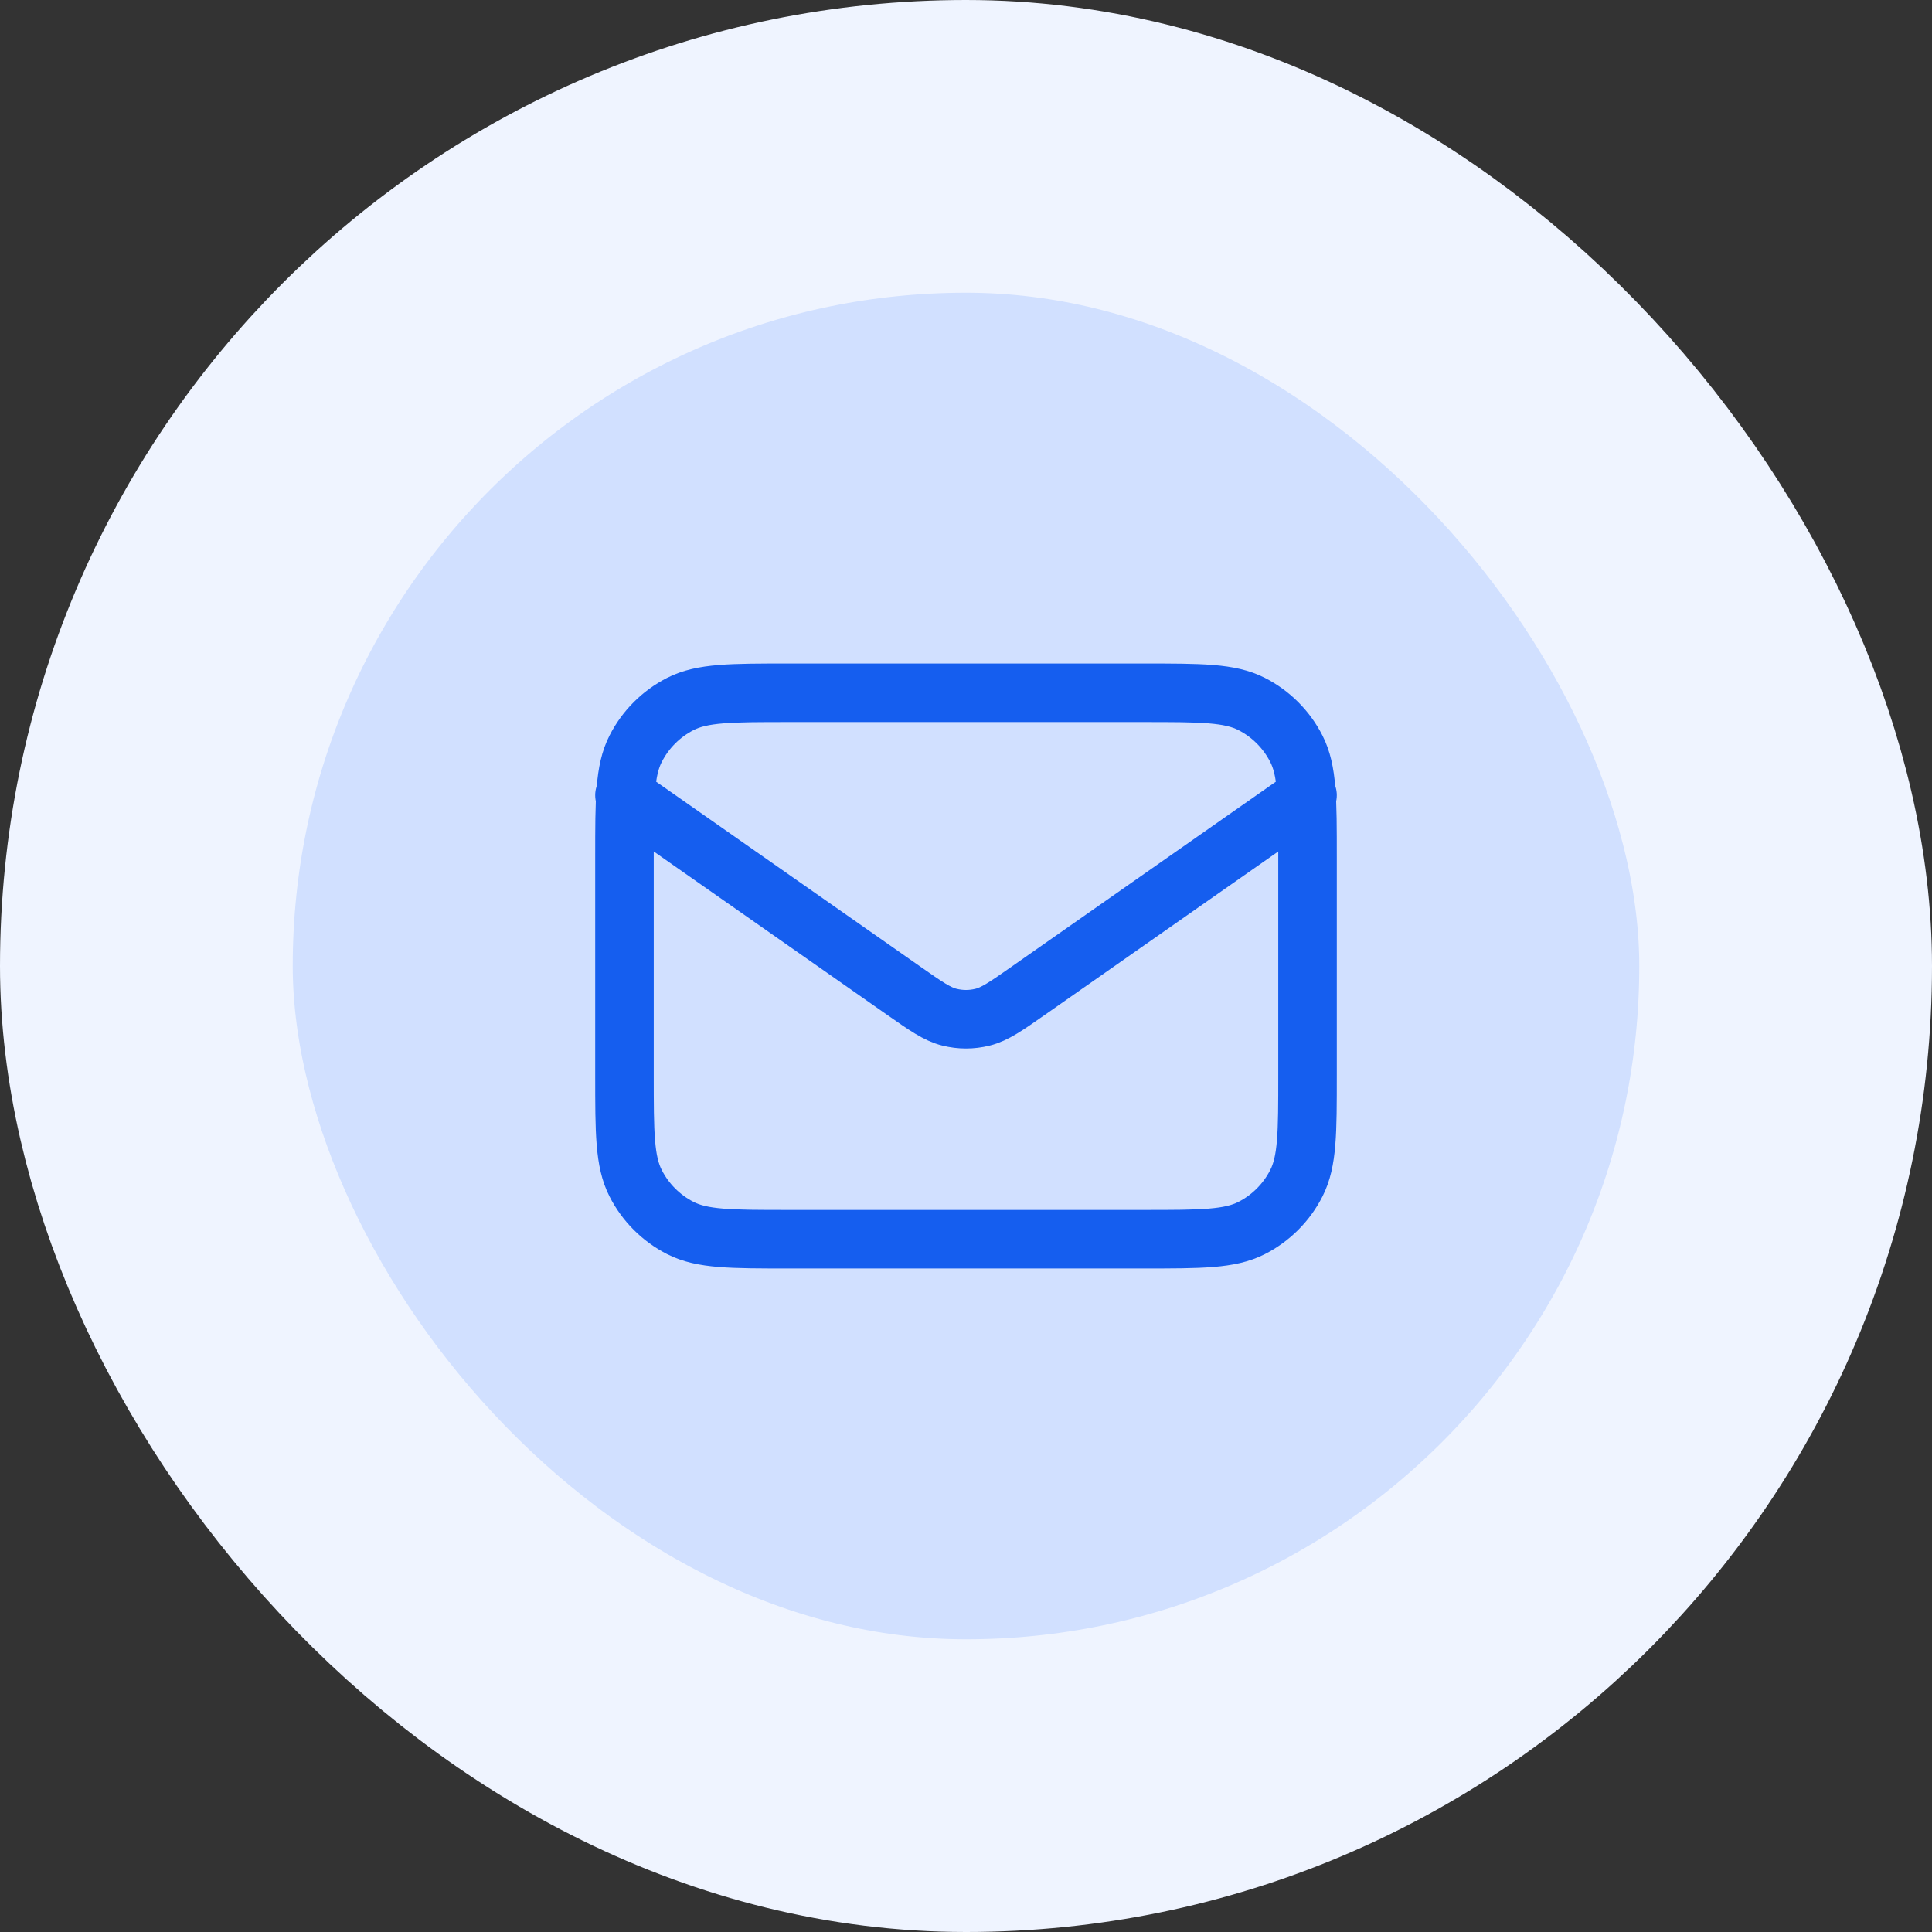 <svg width="66" height="66" viewBox="0 0 66 66" fill="none" xmlns="http://www.w3.org/2000/svg">
<rect x="0" y="0" width="66" height="66" fill="#333333" stroke="none"/>
<rect x="5" y="5" width="56" height="56" rx="28" fill="#D1E0FF"/>
<path d="M21.333 27.167L30.859 33.835C31.631 34.375 32.016 34.645 32.436 34.749C32.806 34.842 33.194 34.842 33.564 34.749C33.984 34.645 34.37 34.375 35.141 33.835L44.667 27.167M26.933 42.333H39.067C41.027 42.333 42.007 42.333 42.756 41.952C43.414 41.616 43.95 41.081 44.285 40.422C44.667 39.674 44.667 38.694 44.667 36.733V29.267C44.667 27.307 44.667 26.326 44.285 25.578C43.95 24.919 43.414 24.384 42.756 24.048C42.007 23.667 41.027 23.667 39.067 23.667H26.933C24.973 23.667 23.993 23.667 23.244 24.048C22.586 24.384 22.05 24.919 21.715 25.578C21.333 26.326 21.333 27.307 21.333 29.267V36.733C21.333 38.694 21.333 39.674 21.715 40.422C22.05 41.081 22.586 41.616 23.244 41.952C23.993 42.333 24.973 42.333 26.933 42.333Z" stroke="#155EEF" stroke-width="2" stroke-linecap="round" stroke-linejoin="round"/>
<rect x="5" y="5" width="56" height="56" rx="28" stroke="#EFF4FF" stroke-width="10"/>
</svg>
